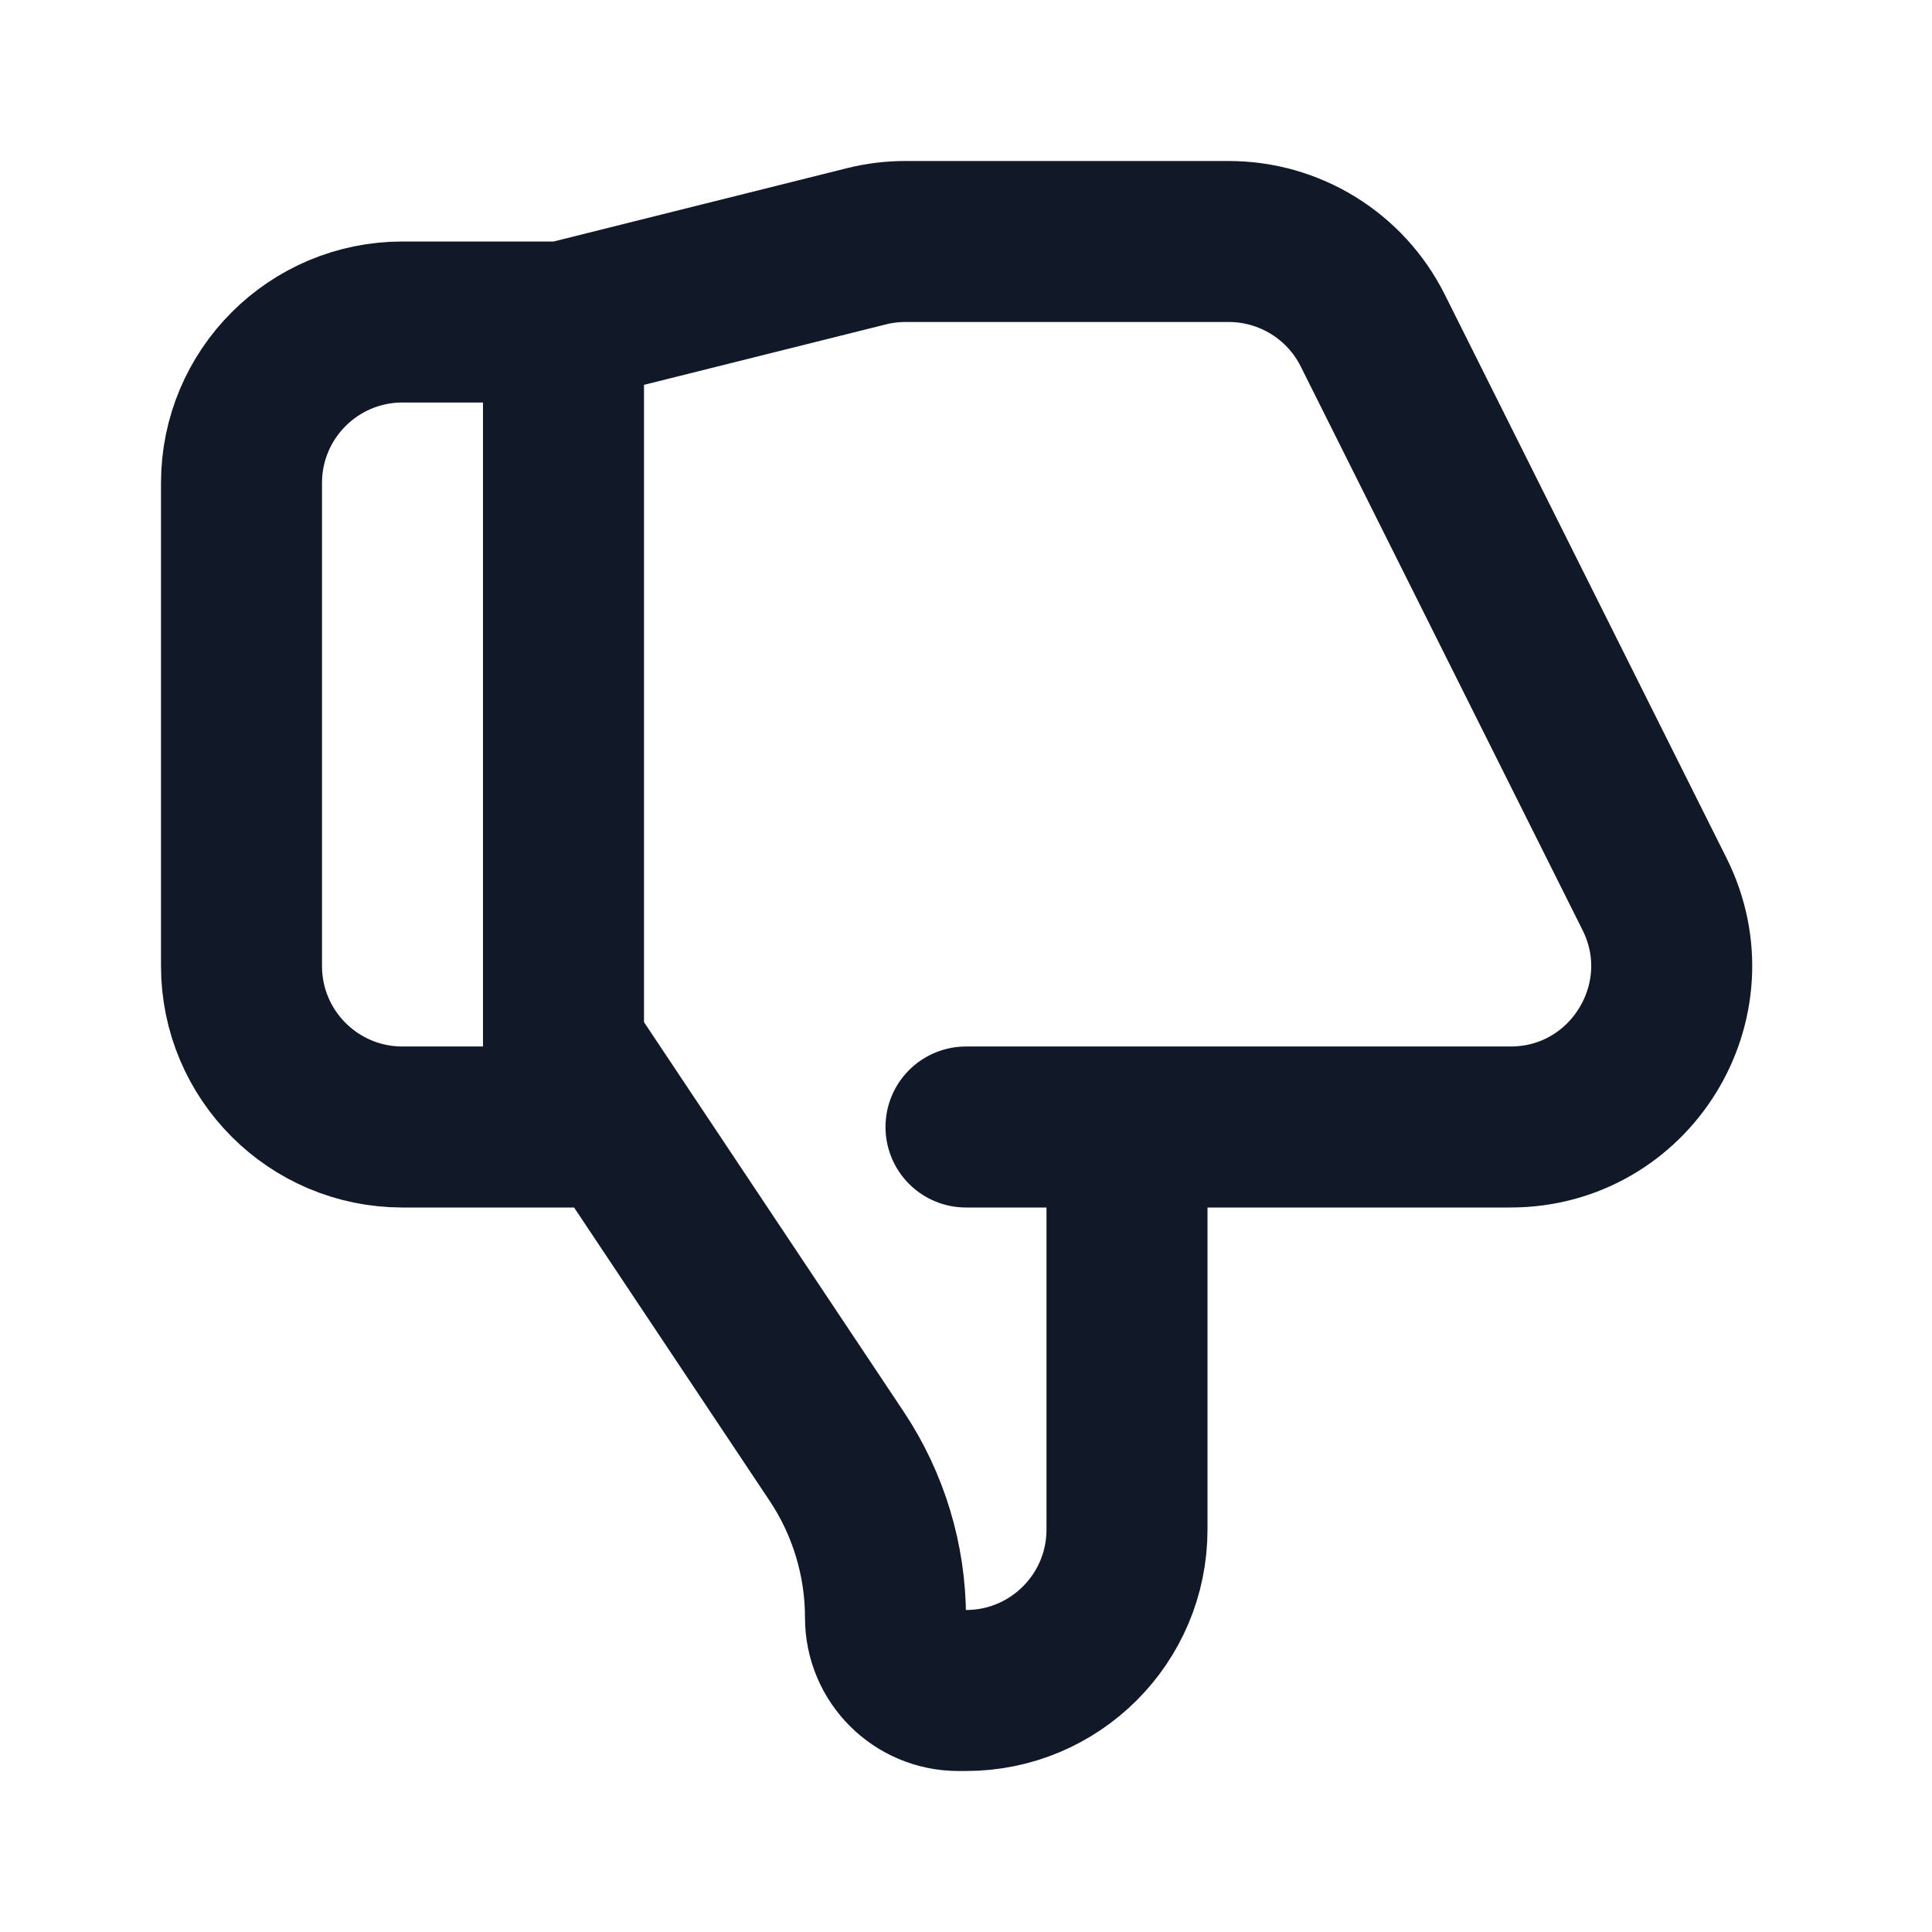 <svg width="24" height="24" viewBox="0 0 24 24" fill="none" xmlns="http://www.w3.org/2000/svg">
<path d="M14 14H18.764C20.251 14 21.218 12.435 20.553 11.106L17.053 4.106C16.714 3.428 16.021 3 15.264 3H11.246C11.083 3 10.92 3.02 10.761 3.06L7 4M14 14V19C14 20.105 13.105 21 12 21H11.905C11.405 21 11 20.595 11 20.096C11 19.381 10.789 18.683 10.392 18.088L7 13V4M14 14H12M7 4H5C3.895 4 3 4.895 3 6V12C3 13.105 3.895 14 5 14H7.5" stroke="#111827" stroke-width="2" stroke-linecap="round" stroke-linejoin="round"/>
</svg>
